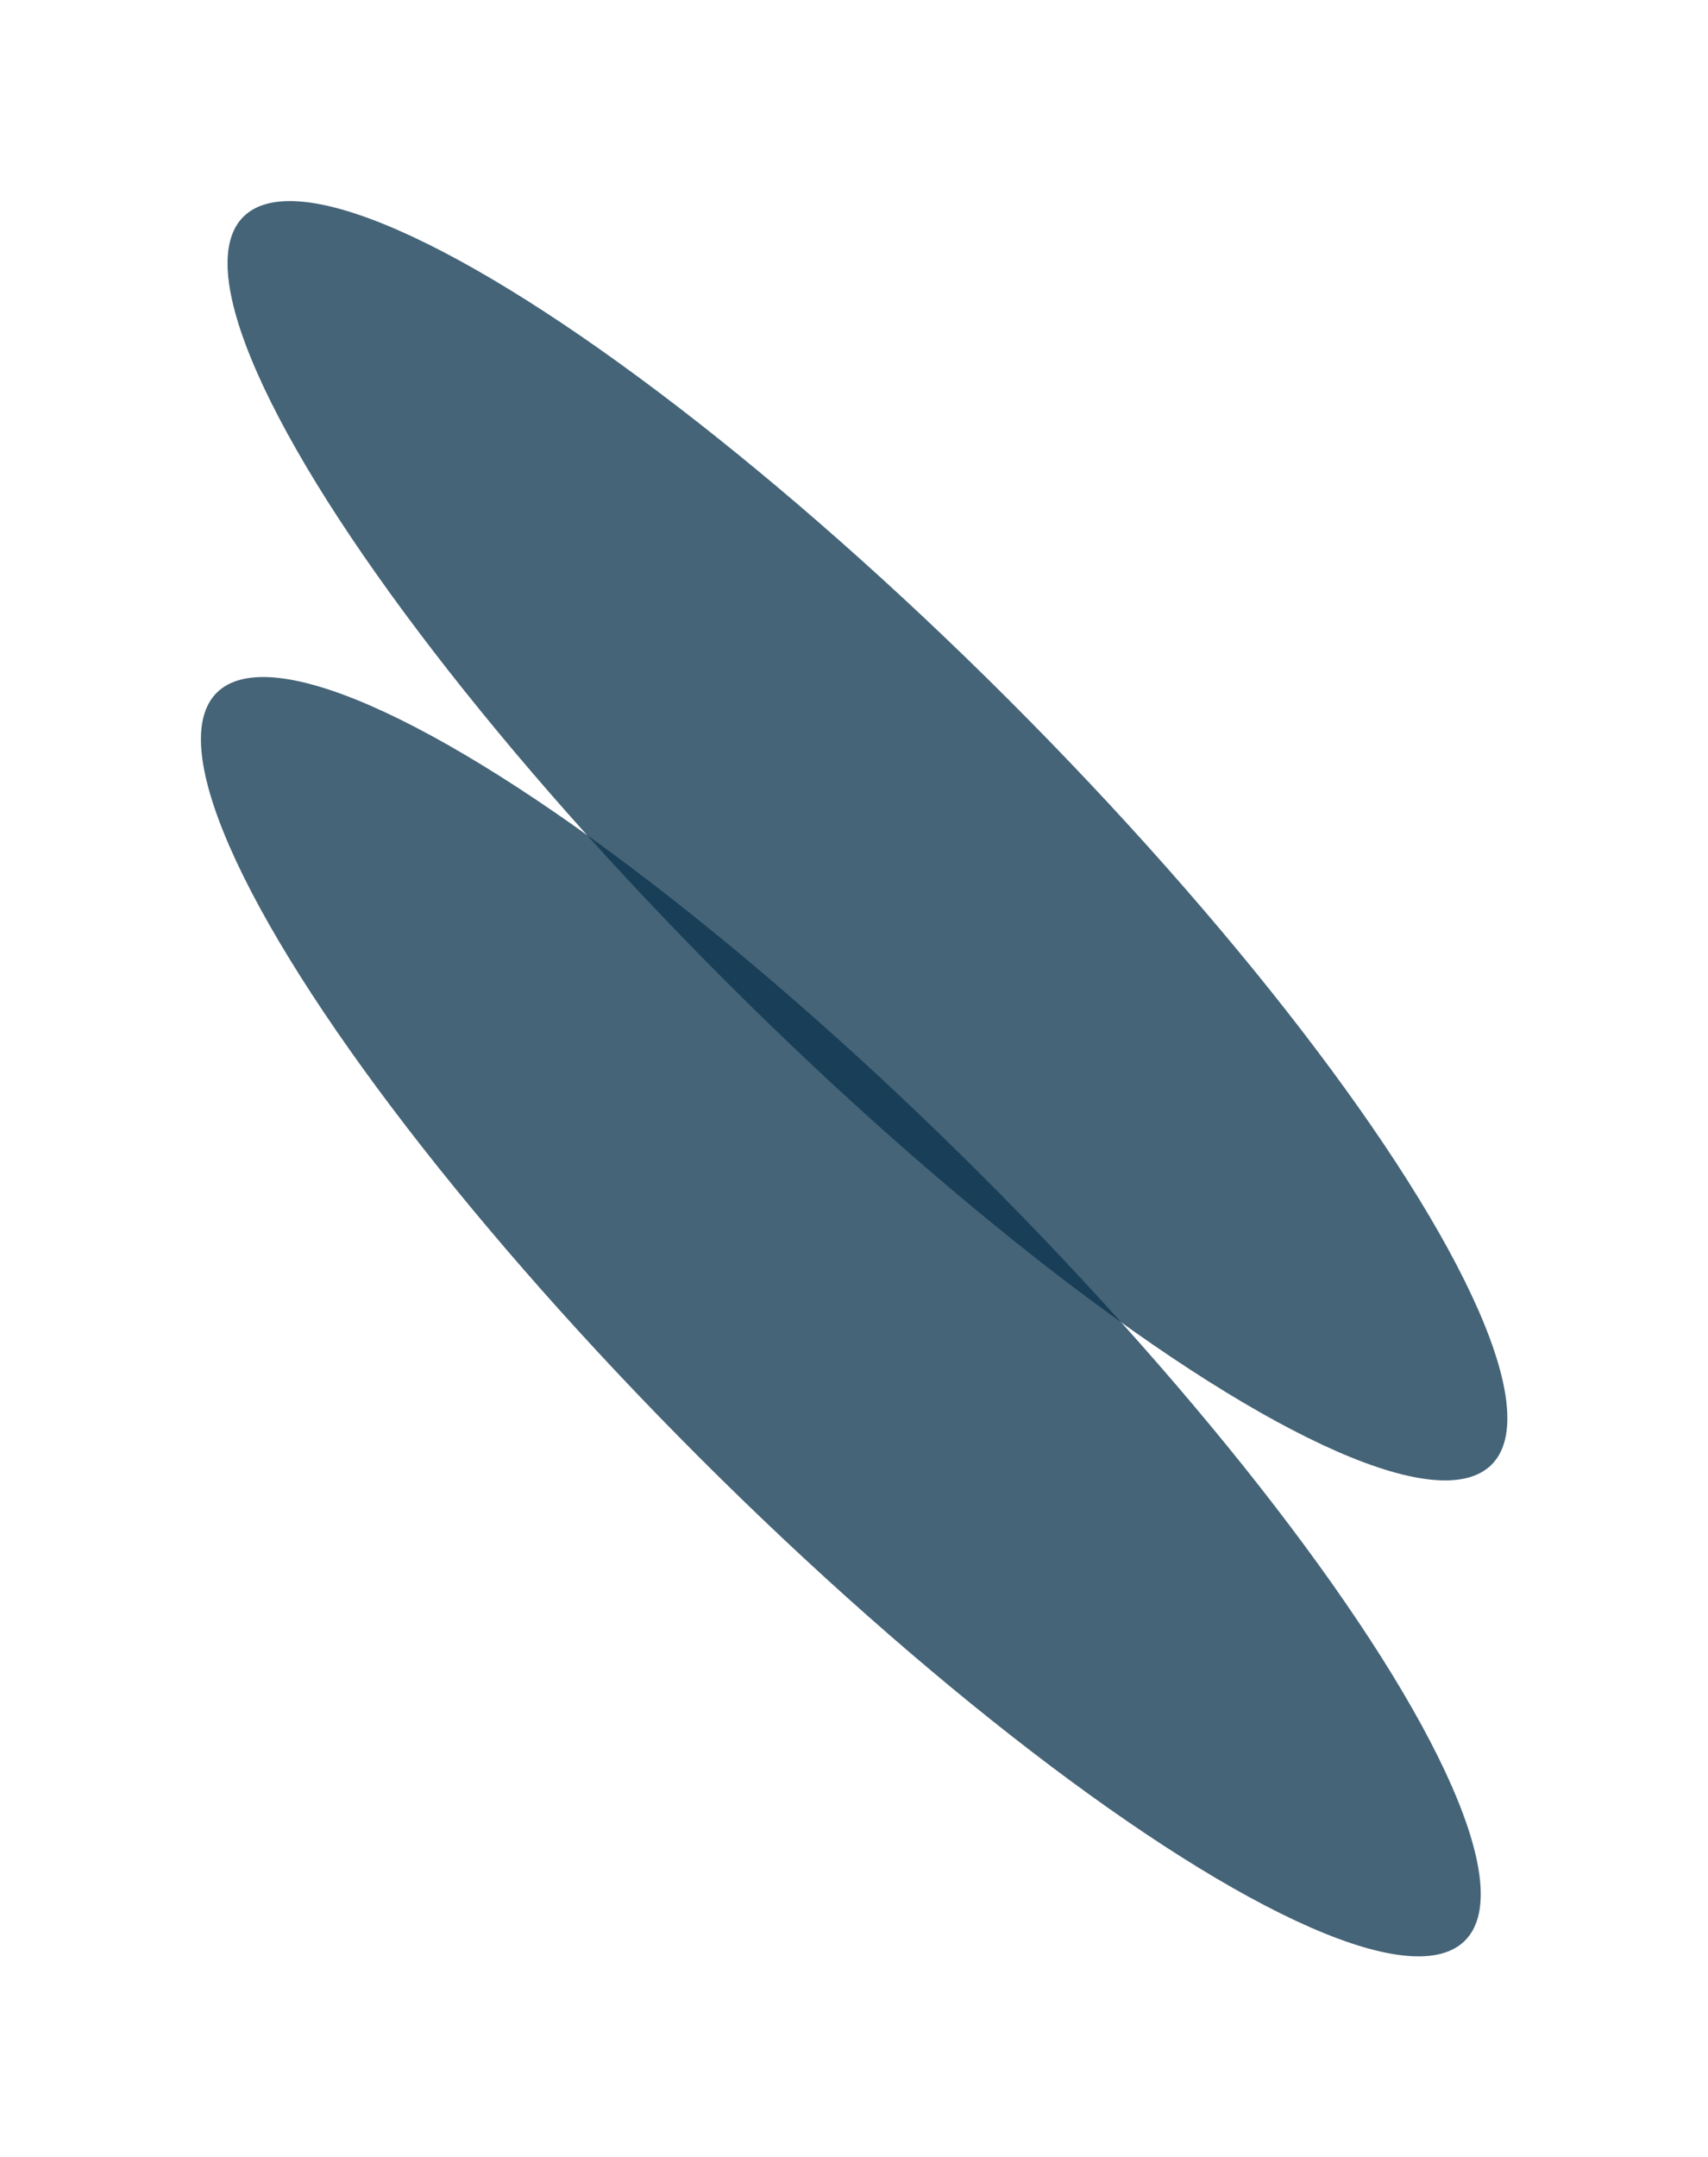 <svg width="858" height="1083" viewBox="0 0 858 1083" fill="none" xmlns="http://www.w3.org/2000/svg">
<g filter="url(#filter0_f_1007_14)">
<ellipse cx="435.759" cy="422.182" rx="100.223" ry="443.235" transform="rotate(134.976 435.759 422.182)" fill="#0B344E" fill-opacity="0.76"/>
</g>
<g filter="url(#filter1_f_1007_14)">
<ellipse cx="422.384" cy="661.182" rx="100.223" ry="443.235" transform="rotate(134.976 422.384 661.182)" fill="#0B344E" fill-opacity="0.76"/>
</g>
<defs>
<filter id="filter0_f_1007_14" x="14.241" y="0.906" width="843.036" height="842.552" filterUnits="userSpaceOnUse" color-interpolation-filters="sRGB">
<feFlood flood-opacity="0" result="BackgroundImageFix"/>
<feBlend mode="normal" in="SourceGraphic" in2="BackgroundImageFix" result="shape"/>
<feGaussianBlur stdDeviation="50" result="effect1_foregroundBlur_1007_14"/>
</filter>
<filter id="filter1_f_1007_14" x="0.866" y="239.906" width="843.036" height="842.552" filterUnits="userSpaceOnUse" color-interpolation-filters="sRGB">
<feFlood flood-opacity="0" result="BackgroundImageFix"/>
<feBlend mode="normal" in="SourceGraphic" in2="BackgroundImageFix" result="shape"/>
<feGaussianBlur stdDeviation="50" result="effect1_foregroundBlur_1007_14"/>
</filter>
</defs>
</svg>
